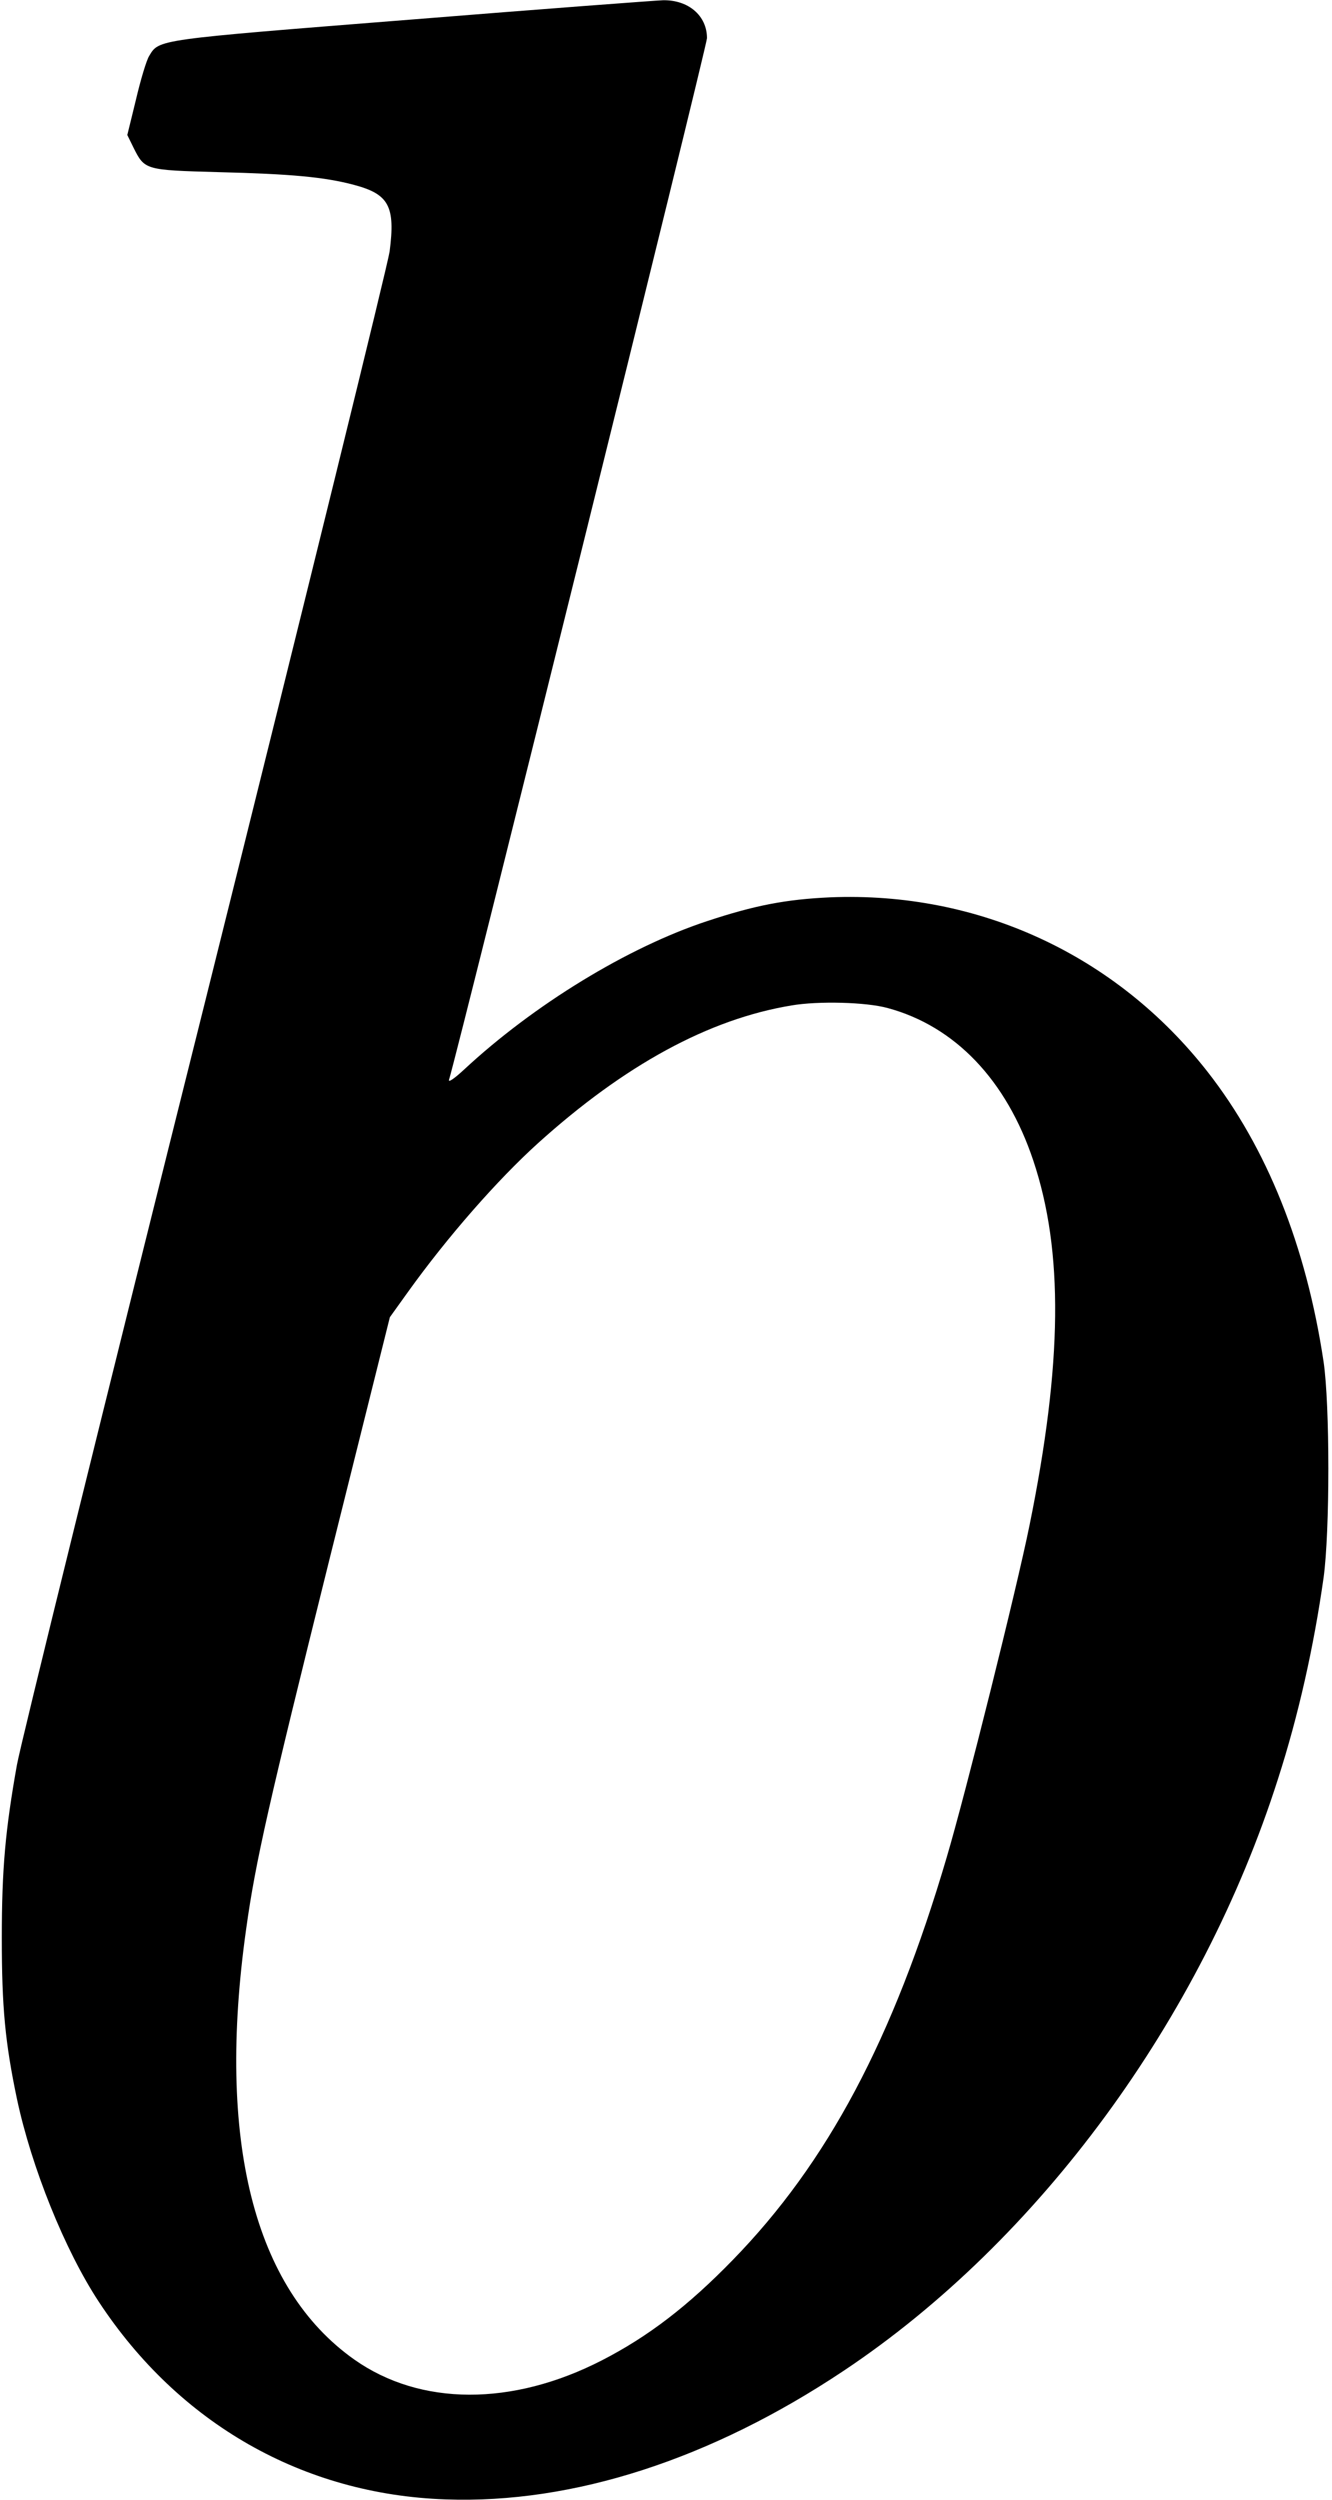 <?xml version="1.0" standalone="no"?>
<!DOCTYPE svg PUBLIC "-//W3C//DTD SVG 20010904//EN"
 "http://www.w3.org/TR/2001/REC-SVG-20010904/DTD/svg10.dtd">
<svg version="1.0" xmlns="http://www.w3.org/2000/svg"
 width="520pt" height="976pt" viewBox="0 0 520 976"
 preserveAspectRatio="xMidYMid meet">
<g transform="translate(0,976) scale(0.1,-0.1)"
fill="#000000" stroke="none">
<path d="M1610 9684 c-1009 -80 -988 -77 -1028 -143 -10 -16 -33 -92 -51 -169
l-34 -139 24 -49 c44 -88 45 -88 332 -96 282 -7 415 -19 530 -50 135 -36 161
-83 138 -260 -7 -50 -327 -1351 -720 -2927 -390 -1560 -721 -2901 -735 -2981
-45 -253 -59 -405 -59 -675 0 -271 13 -408 59 -628 57 -268 187 -591 320 -793
313 -476 798 -752 1354 -771 498 -18 1037 157 1555 503 761 508 1395 1371
1694 2309 80 248 140 517 178 785 25 181 25 676 0 845 -68 452 -221 834 -452
1130 -357 457 -894 706 -1475 682 -172 -8 -293 -31 -480 -93 -309 -102 -676
-326 -949 -580 -40 -37 -62 -51 -58 -39 40 132 1007 4036 1007 4066 0 88 -73
150 -172 148 -29 -1 -469 -34 -978 -75z m1855 -3859 c263 -71 464 -281 569
-596 118 -353 114 -790 -15 -1424 -50 -247 -249 -1045 -323 -1295 -209 -711
-466 -1193 -835 -1572 -175 -180 -330 -299 -511 -392 -350 -180 -709 -179
-967 3 -393 278 -538 857 -422 1681 37 266 88 488 325 1442 l236 946 71 99
c155 216 349 437 507 580 339 306 668 485 990 538 105 18 291 13 375 -10z"/>
</g>
</svg>
